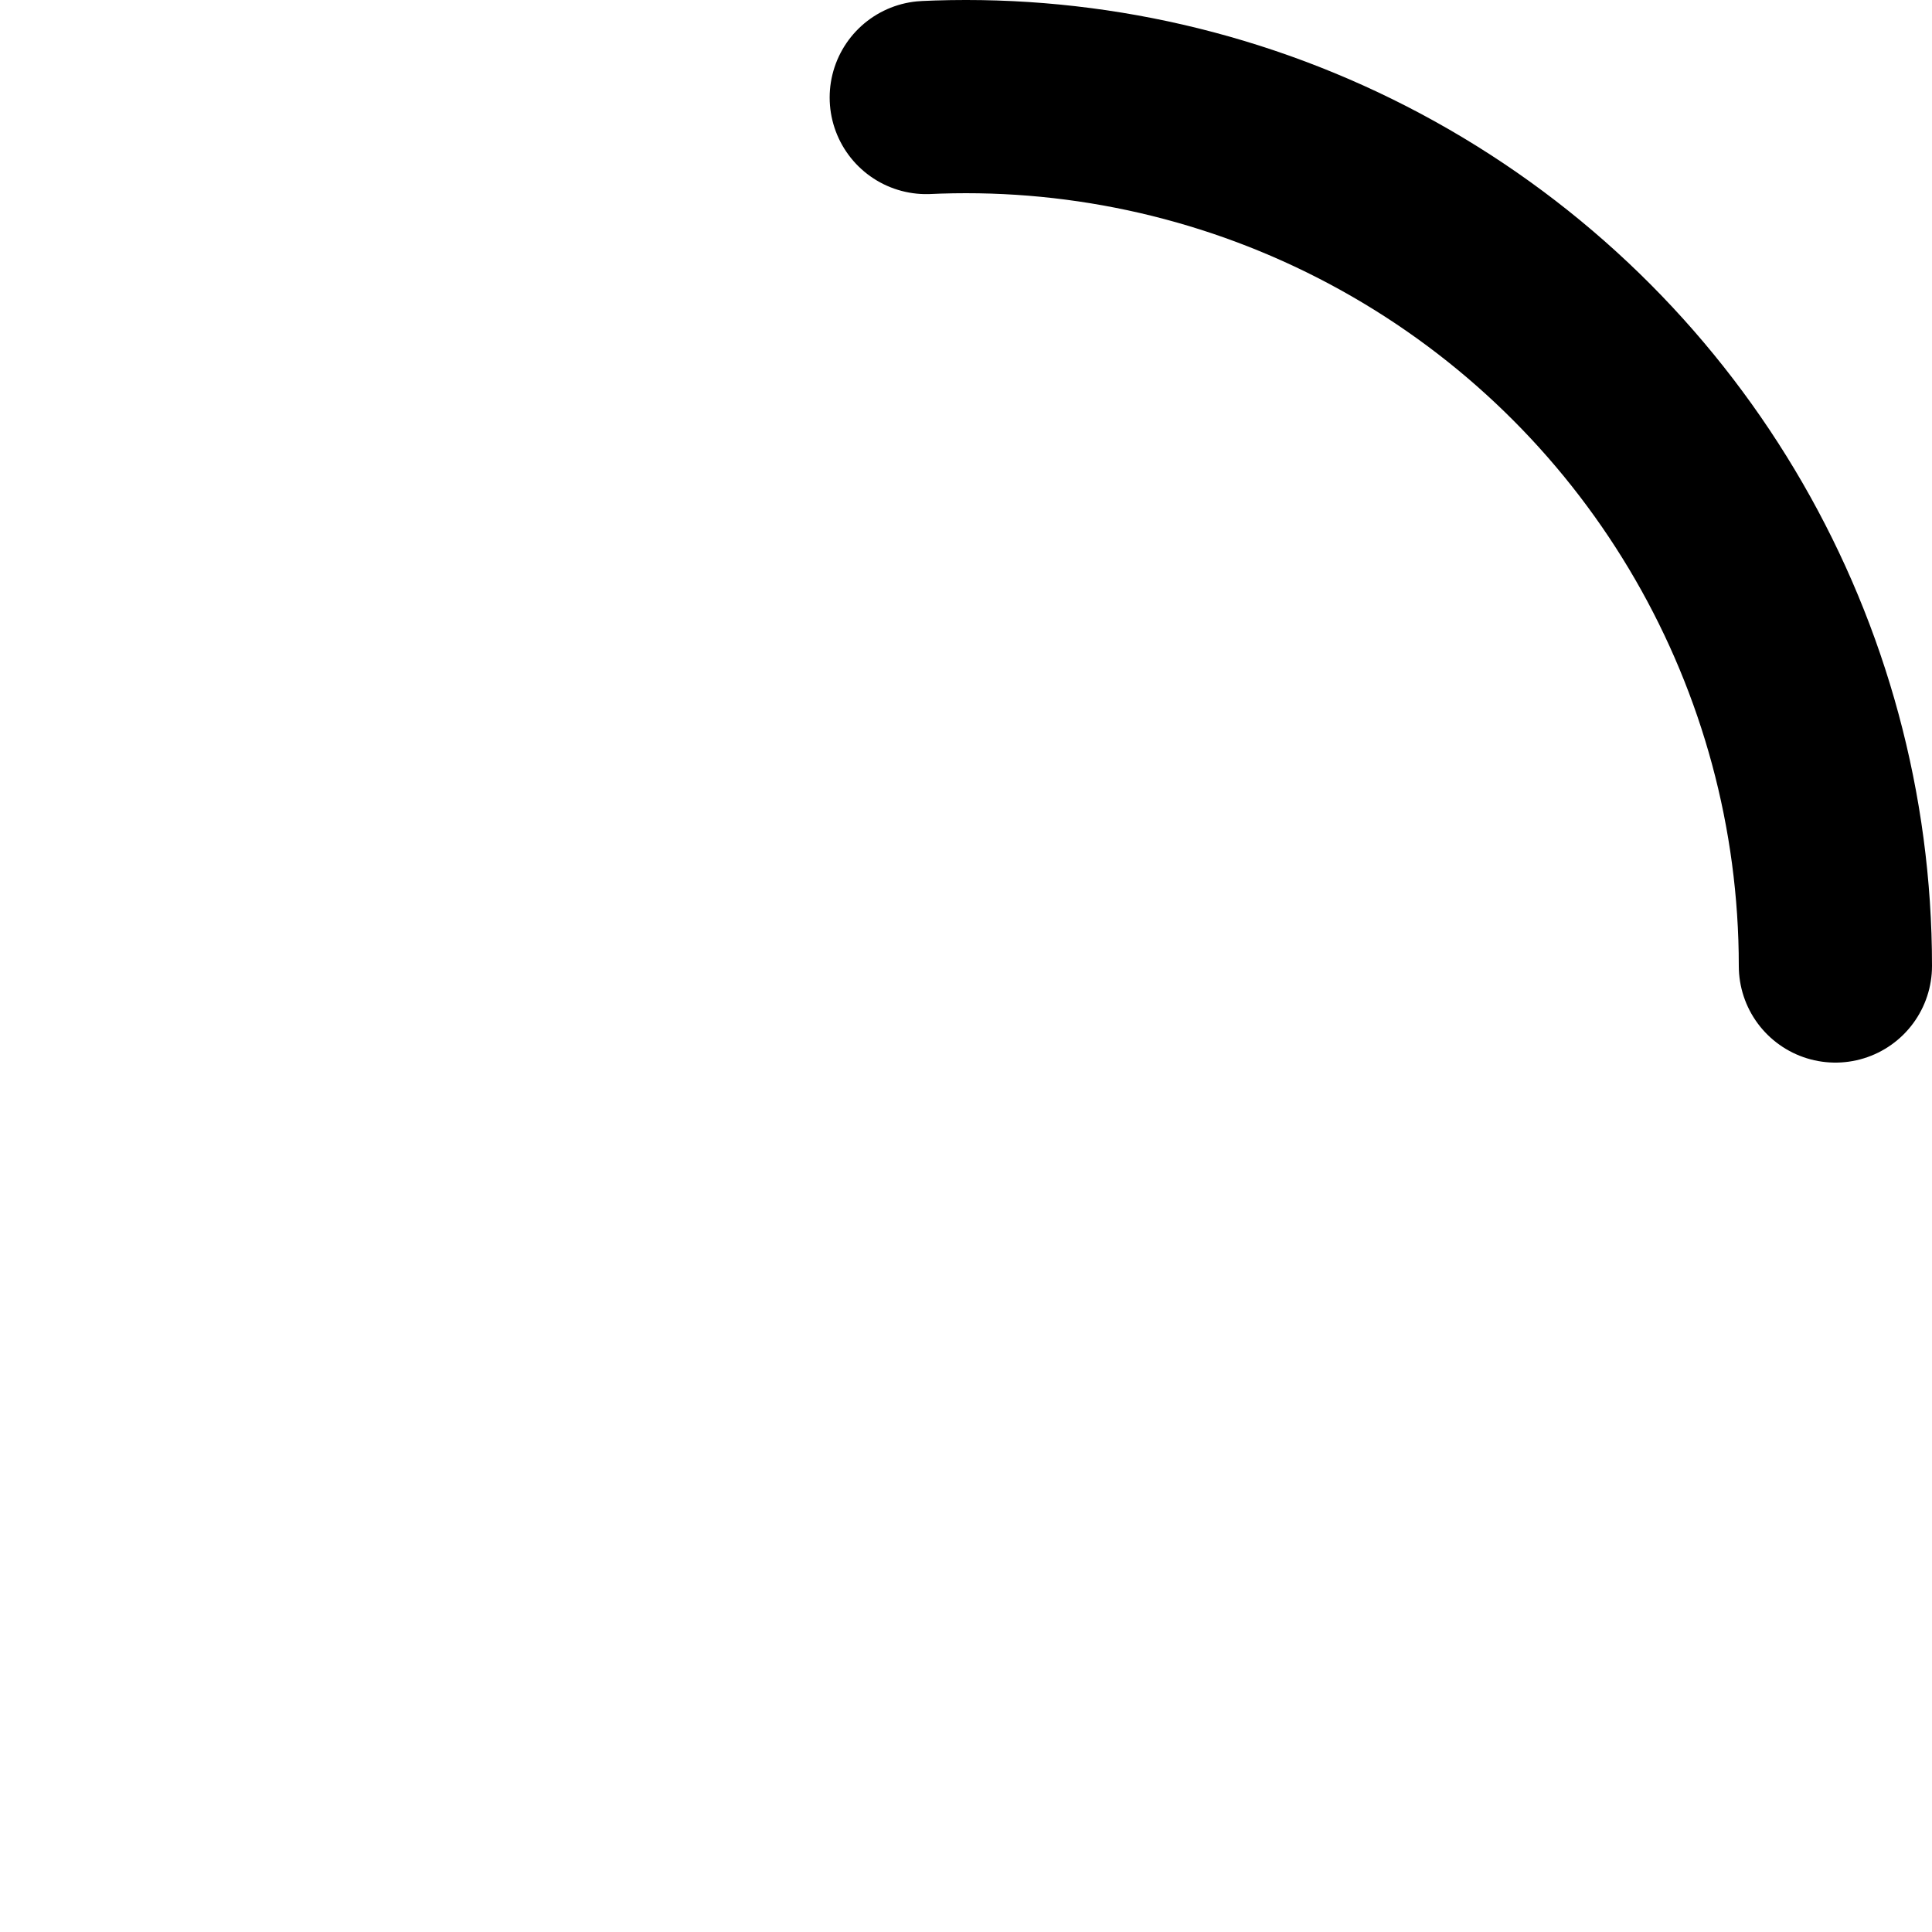 <svg
    class="base-loading__icon ml-2"
    viewBox="0 0 200 200"
    xmlns="http://www.w3.org/2000/svg"
>
    <g>
    <animateTransform
        attributeName="transform"
        type="rotate"
        values="0 100 100;270 100 100"
        begin="0s"
        dur="1.6s"
        fill="freeze"
        repeatCount="indefinite"
    ></animateTransform>
    <circle
        fill="none"
        stroke="currentColor"
        stroke-width="20"
        stroke-linecap="round"
        cx="100"
        cy="100"
        r="90"
        stroke-dasharray="567"
        stroke-dashoffset="1848"
    >
        <animateTransform
        attributeName="transform"
        type="rotate"
        values="0 100 100;135 100 100;450 100 100"
        begin="0s"
        dur="1.6s"
        fill="freeze"
        repeatCount="indefinite"
        ></animateTransform>
        <animate
        attributeName="stroke-dashoffset"
        values="567;142;567"
        begin="0s"
        dur="1.6s"
        fill="freeze"
        repeatCount="indefinite"
        ></animate>
    </circle>
    </g>
</svg>